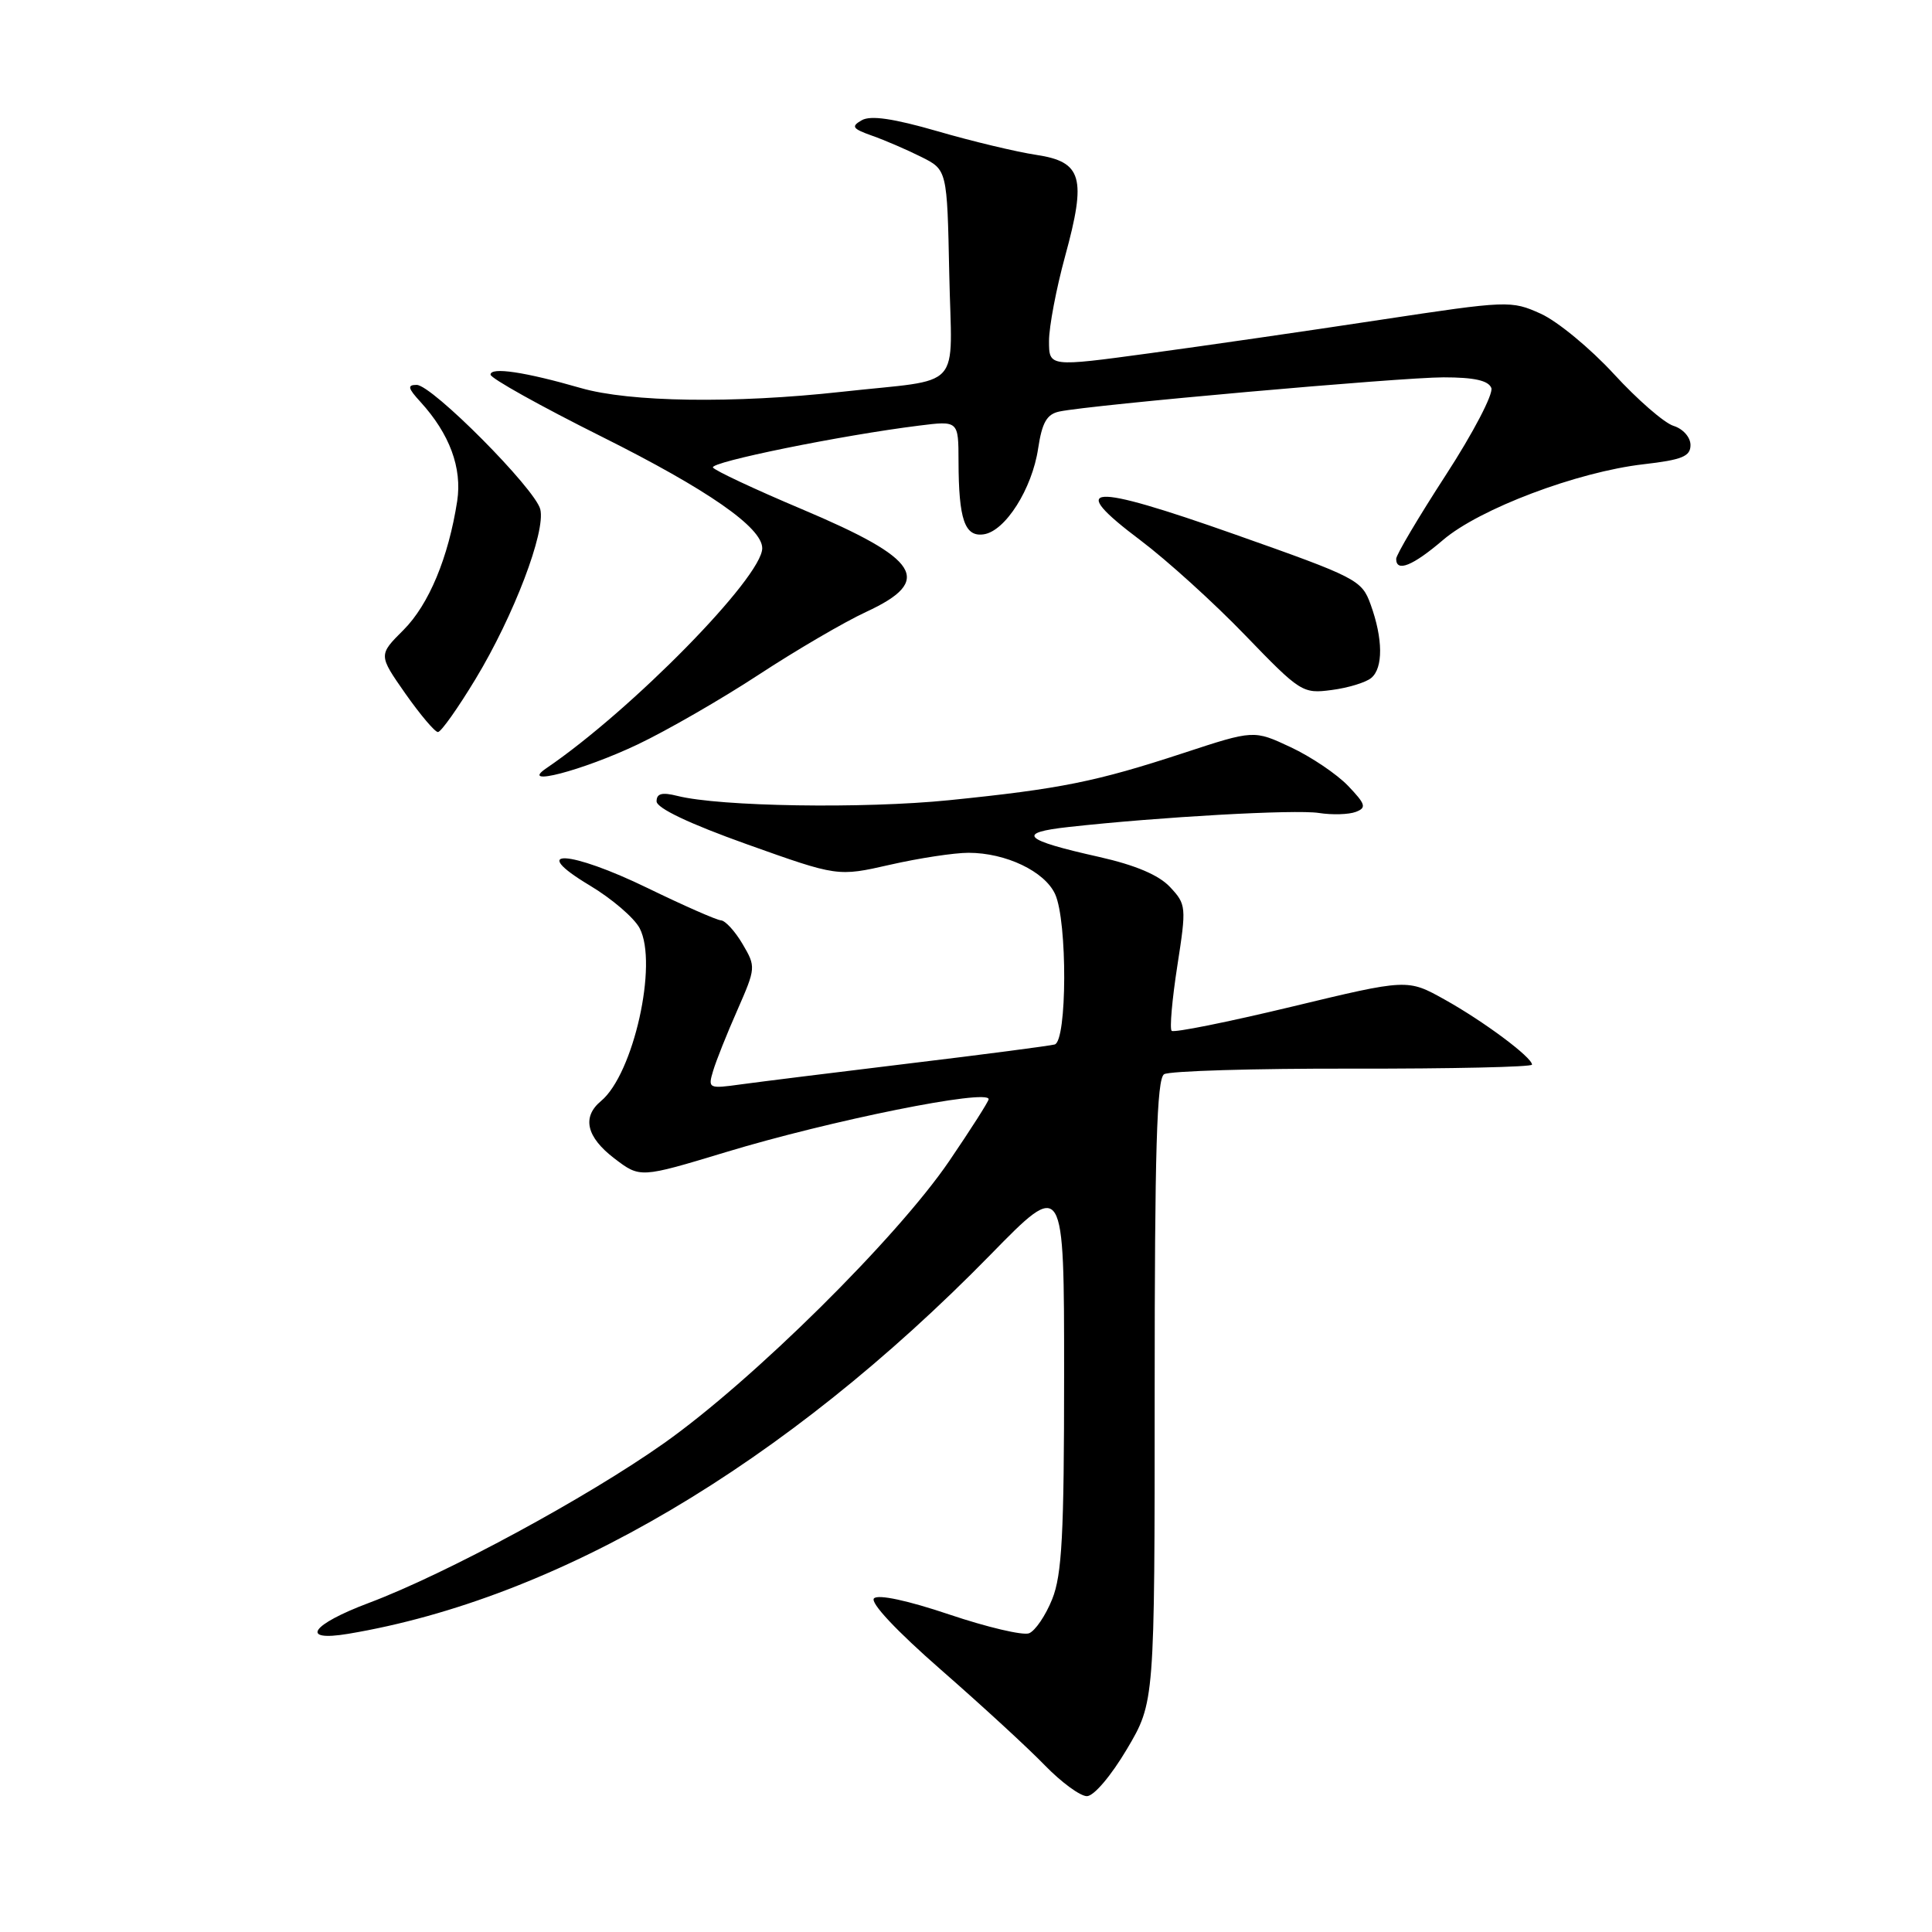 <?xml version="1.0" encoding="UTF-8" standalone="no"?>
<!DOCTYPE svg PUBLIC "-//W3C//DTD SVG 1.1//EN" "http://www.w3.org/Graphics/SVG/1.1/DTD/svg11.dtd" >
<svg xmlns="http://www.w3.org/2000/svg" xmlns:xlink="http://www.w3.org/1999/xlink" version="1.1" viewBox="0 0 256 256">
 <g >
 <path fill="currentColor"
d=" M 149.32 231.77 C 153.00 225.55 153.00 225.55 153.00 184.33 C 153.00 152.44 153.28 142.94 154.25 142.34 C 154.94 141.91 166.19 141.57 179.25 141.60 C 192.31 141.62 203.00 141.38 203.00 141.07 C 203.00 140.10 196.60 135.33 191.43 132.45 C 186.50 129.70 186.50 129.70 171.13 133.40 C 162.68 135.43 155.53 136.87 155.25 136.59 C 154.97 136.31 155.31 132.44 156.00 127.99 C 157.22 120.14 157.19 119.84 155.03 117.53 C 153.54 115.94 150.43 114.63 145.65 113.55 C 135.53 111.29 134.58 110.35 141.62 109.58 C 153.70 108.24 171.61 107.24 174.74 107.72 C 176.52 108.00 178.73 107.93 179.65 107.58 C 181.10 107.03 180.96 106.57 178.62 104.12 C 177.13 102.57 173.72 100.27 171.03 99.01 C 166.14 96.72 166.14 96.72 156.82 99.78 C 145.23 103.58 140.55 104.53 125.77 106.03 C 114.42 107.18 95.37 106.88 89.75 105.46 C 87.72 104.95 87.00 105.14 87.00 106.18 C 87.00 107.08 91.35 109.15 99.00 111.88 C 111.00 116.16 111.00 116.16 117.95 114.58 C 121.77 113.71 126.44 113.00 128.33 113.00 C 133.28 113.00 138.43 115.46 139.81 118.48 C 141.45 122.08 141.40 137.95 139.75 138.40 C 139.06 138.58 130.40 139.72 120.50 140.91 C 110.60 142.11 100.54 143.36 98.14 143.69 C 93.90 144.28 93.79 144.23 94.49 141.90 C 94.88 140.58 96.33 136.95 97.71 133.83 C 100.16 128.24 100.17 128.10 98.39 125.08 C 97.39 123.38 96.10 121.98 95.53 121.95 C 94.97 121.92 90.62 120.01 85.87 117.70 C 75.41 112.61 69.82 112.34 78.15 117.33 C 81.06 119.07 84.04 121.62 84.76 123.00 C 87.21 127.69 83.94 142.32 79.64 145.89 C 77.08 148.01 77.70 150.67 81.41 153.50 C 84.82 156.10 84.82 156.10 96.16 152.67 C 110.04 148.46 131.00 144.24 131.00 145.65 C 131.00 145.94 128.65 149.62 125.78 153.84 C 118.84 164.03 99.79 182.88 88.00 191.22 C 77.78 198.44 59.12 208.54 48.89 212.39 C 41.19 215.28 39.65 217.57 46.13 216.49 C 73.94 211.84 104.02 194.08 131.25 166.25 C 141.00 156.28 141.00 156.28 141.00 182.12 C 141.00 203.32 140.72 208.67 139.42 211.90 C 138.55 214.07 137.17 216.10 136.35 216.42 C 135.53 216.73 130.78 215.61 125.79 213.93 C 120.30 212.08 116.37 211.23 115.81 211.79 C 115.26 212.34 118.76 216.08 124.70 221.27 C 130.09 225.98 136.28 231.67 138.45 233.92 C 140.63 236.16 143.13 238.00 144.02 238.00 C 144.94 238.00 147.22 235.31 149.32 231.77 Z  M 84.50 98.64 C 88.35 96.81 95.56 92.66 100.52 89.41 C 105.48 86.16 111.89 82.41 114.77 81.08 C 123.73 76.93 121.96 74.10 106.21 67.45 C 100.00 64.83 94.72 62.35 94.47 61.95 C 94.02 61.23 111.47 57.68 121.75 56.40 C 127.00 55.74 127.00 55.74 127.01 61.12 C 127.03 68.85 127.83 71.17 130.35 70.80 C 133.20 70.39 136.76 64.78 137.56 59.42 C 138.08 55.98 138.71 54.88 140.37 54.53 C 144.52 53.65 185.59 50.00 191.28 50.00 C 195.34 50.00 197.22 50.42 197.61 51.41 C 197.90 52.19 195.19 57.39 191.57 62.96 C 187.96 68.53 185.00 73.52 185.00 74.05 C 185.00 75.87 187.20 74.98 191.21 71.55 C 196.04 67.42 208.99 62.53 217.75 61.52 C 222.88 60.93 224.00 60.48 224.00 58.97 C 224.00 57.94 223.01 56.82 221.75 56.43 C 220.51 56.04 216.95 52.94 213.84 49.55 C 210.72 46.16 206.37 42.57 204.16 41.57 C 200.24 39.80 199.82 39.82 182.83 42.39 C 173.30 43.84 159.54 45.83 152.25 46.82 C 139.00 48.62 139.00 48.62 139.00 45.18 C 139.00 43.29 139.96 38.24 141.13 33.96 C 143.99 23.52 143.40 21.44 137.30 20.52 C 134.71 20.13 128.83 18.73 124.23 17.39 C 118.37 15.70 115.37 15.26 114.19 15.93 C 112.74 16.76 112.94 17.05 115.55 17.98 C 117.23 18.57 120.15 19.83 122.05 20.78 C 125.50 22.50 125.50 22.50 125.78 36.22 C 126.10 52.11 127.93 50.10 111.50 51.92 C 97.25 53.49 83.45 53.29 76.97 51.42 C 69.55 49.28 65.00 48.60 65.00 49.64 C 65.00 50.12 71.64 53.82 79.75 57.87 C 93.78 64.88 101.00 69.90 101.00 72.64 C 101.00 76.47 83.68 94.12 72.40 101.79 C 68.64 104.34 77.17 102.12 84.50 98.64 Z  M 63.02 89.96 C 68.07 81.61 72.33 70.44 71.59 67.48 C 70.90 64.75 57.24 51.00 55.21 51.00 C 53.95 51.00 54.04 51.43 55.71 53.25 C 59.58 57.49 61.25 62.00 60.58 66.40 C 59.42 73.88 56.83 80.10 53.47 83.47 C 50.14 86.79 50.14 86.79 53.71 91.90 C 55.68 94.70 57.62 97.00 58.03 97.00 C 58.44 97.00 60.68 93.83 63.02 89.96 Z  M 181.70 89.83 C 183.29 88.51 183.26 84.64 181.62 80.11 C 180.44 76.84 179.83 76.53 163.57 70.79 C 144.16 63.94 141.20 64.14 151.14 71.61 C 154.64 74.25 160.88 79.90 165.00 84.18 C 172.30 91.74 172.61 91.94 176.45 91.43 C 178.62 91.15 180.99 90.43 181.70 89.83 Z "/>
</g>
</svg>